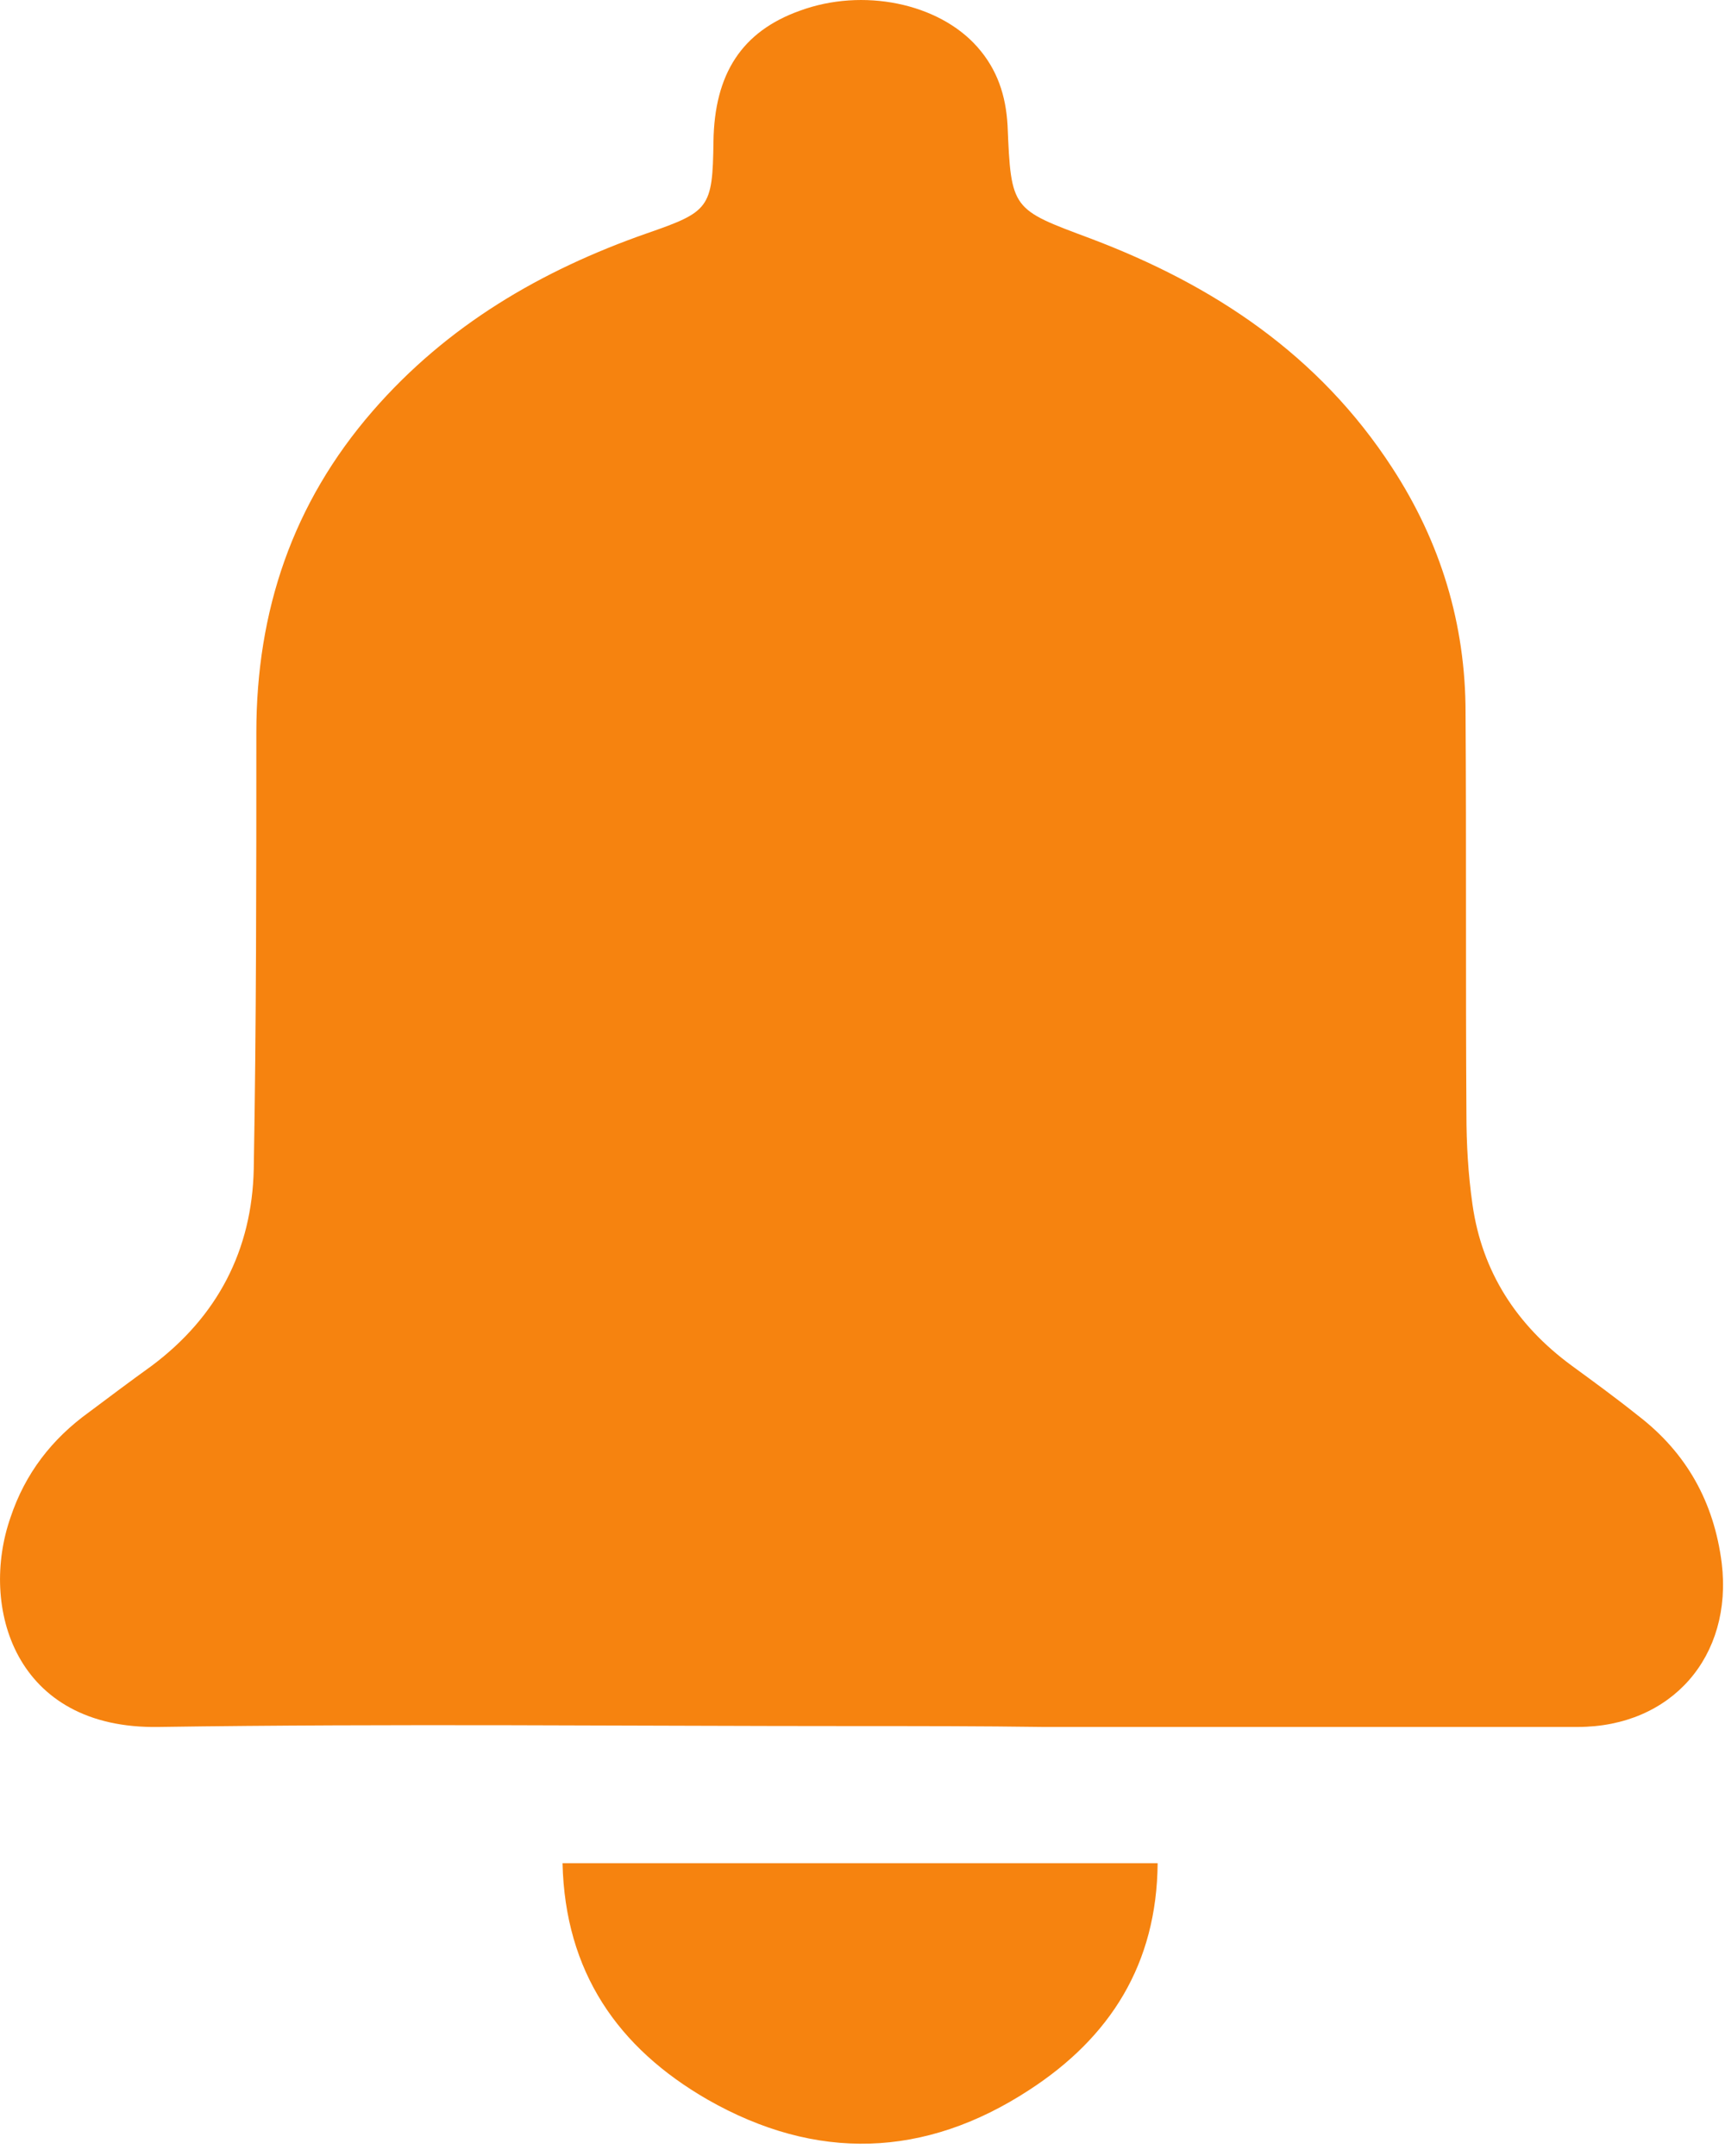 <svg width="20" height="25" viewBox="0 0 20 25" fill="none" xmlns="http://www.w3.org/2000/svg">
<path d="M9.972 20.015C7.262 20.015 4.552 19.985 1.842 20.025C0.162 20.055 -0.238 18.625 0.122 17.595C0.292 17.085 0.602 16.685 1.032 16.375C1.272 16.195 1.512 16.015 1.762 15.835C2.522 15.265 2.922 14.495 2.942 13.555C2.972 11.865 2.972 10.185 2.972 8.495C2.972 7.085 3.392 5.835 4.322 4.765C5.182 3.775 6.272 3.135 7.502 2.705C8.222 2.455 8.262 2.415 8.272 1.645C8.282 0.855 8.602 0.365 9.272 0.125C10.002 -0.145 10.882 0.035 11.332 0.545C11.562 0.805 11.662 1.105 11.682 1.455C11.722 2.435 11.732 2.425 12.642 2.765C14.072 3.305 15.292 4.115 16.142 5.425C16.702 6.285 16.992 7.235 16.992 8.265C17.002 9.815 16.992 11.365 17.002 12.915C17.002 13.265 17.022 13.615 17.072 13.965C17.182 14.745 17.582 15.365 18.222 15.835C18.482 16.025 18.742 16.215 18.992 16.415C19.552 16.845 19.872 17.415 19.962 18.125C20.092 19.205 19.382 20.025 18.292 20.025C16.222 20.025 14.162 20.025 12.092 20.025C11.372 20.015 10.672 20.015 9.972 20.015Z" fill="#F6830F"/>
<path d="M13.422 21.605C13.412 22.775 12.872 23.625 11.932 24.235C10.722 25.025 9.462 25.065 8.202 24.345C7.162 23.745 6.552 22.865 6.522 21.605C8.822 21.605 11.102 21.605 13.422 21.605Z" fill="#F6830F"/>
</svg>

